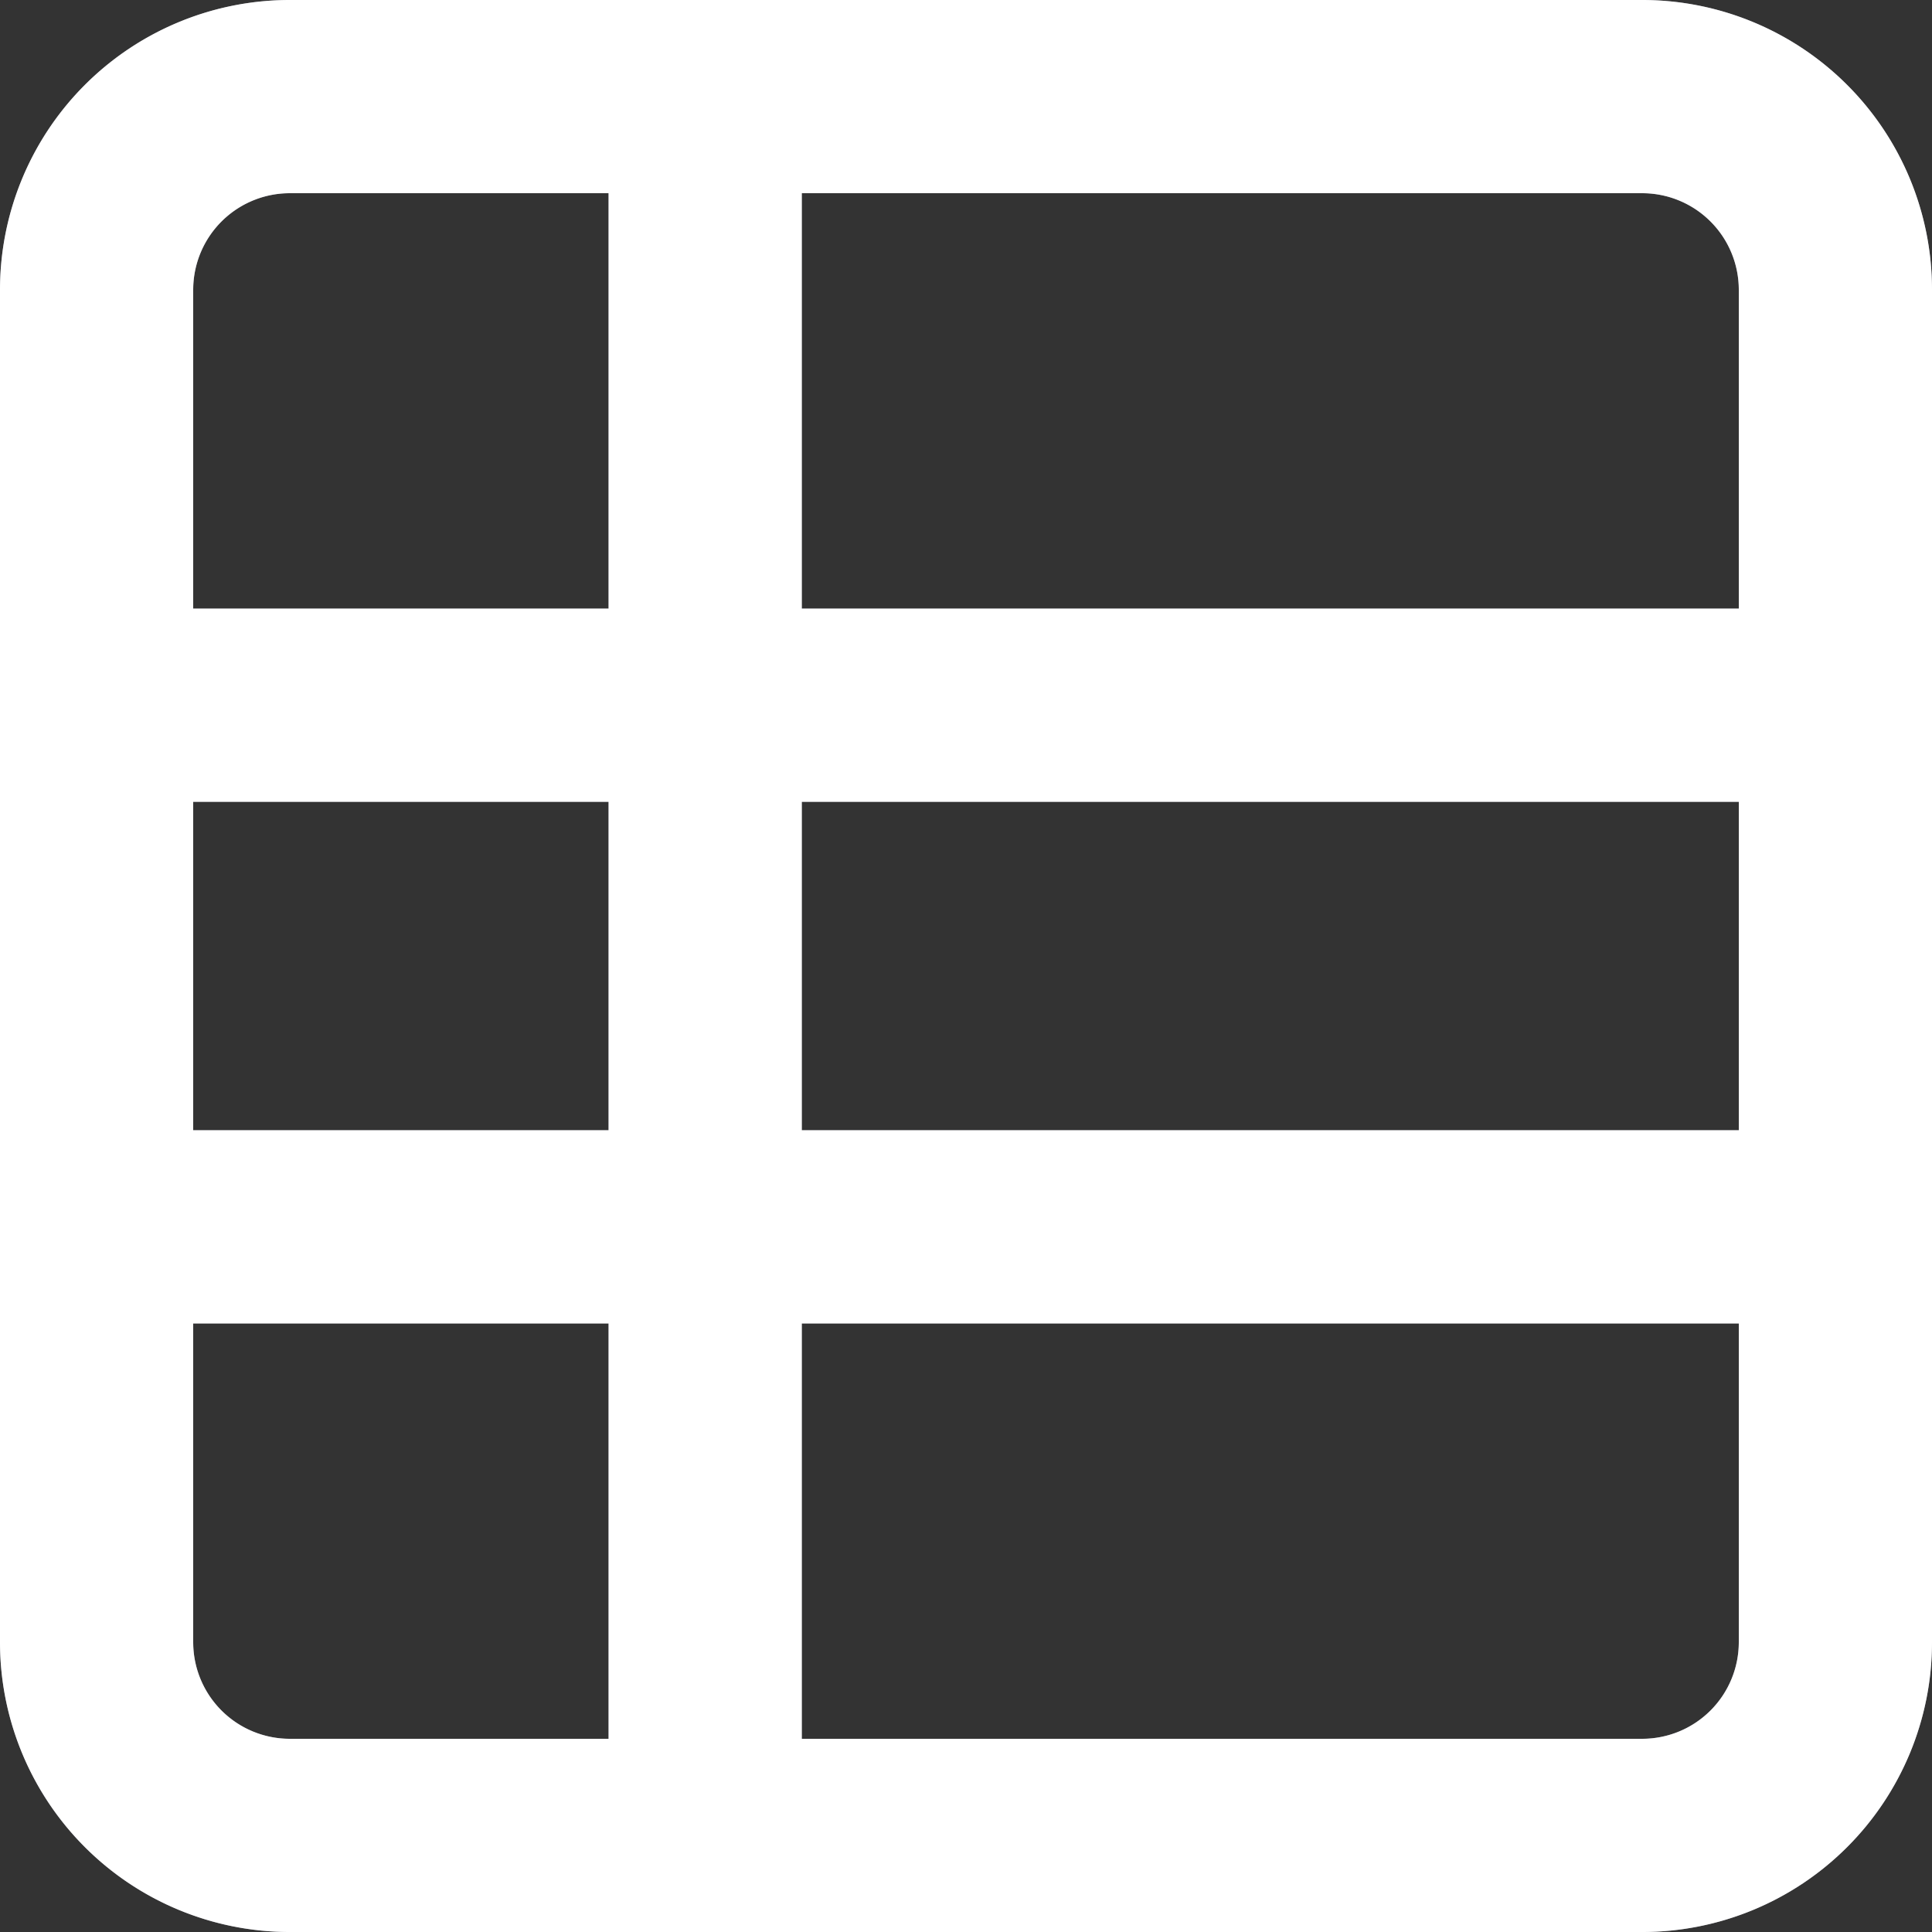 <svg xmlns="http://www.w3.org/2000/svg" xmlns:xlink="http://www.w3.org/1999/xlink" width="20" height="20" viewBox="0 0 20 20">
  <rect x="0" y="0" width="20" height="20" fill="#333333" stroke="none"/>
  <defs>
    <clipPath id="clip-path">
      <rect id="crop" width="20" height="20" fill="none"/>
    </clipPath>
    <clipPath id="clip-path-2">
      <path id="Path_44" data-name="Path 44" d="M0,17V3A3,3,0,0,1,3,0H17a3,3,0,0,1,3,3V17a3,3,0,0,1-3,3H3A3,3,0,0,1,0,17Zm8.3,1H17a1,1,0,0,0,1-1V13.7H8.3Zm-2,0V13.7H2V17a1,1,0,0,0,1,1Zm2-16V6.3H18V3a1,1,0,0,0-1-1Zm-2,0H3A1,1,0,0,0,2,3V6.3H6.3Zm2,9.7H18V8.3H8.3Zm-2,0V8.3H2v3.4Z" fill="none" clip-rule="evenodd"/>
    </clipPath>
    <clipPath id="clip-path-3">
      <rect id="Rectangle_74" data-name="Rectangle 74" width="1600" height="2178" transform="translate(-22 -270)" fill="none"/>
    </clipPath>
  </defs>
  <g id="Vector_Smart_Object" data-name="Vector Smart Object" transform="translate(-20 -198)">
    <g id="Vector_Smart_Object-2" data-name="Vector Smart Object" transform="translate(20 198)" clip-path="url(#clip-path)">
      <g id="Group_146" data-name="Group 146">
        <g id="Group_145" data-name="Group 145" clip-path="url(#clip-path-2)">
          <g id="Group_144" data-name="Group 144">
            <g id="Group_143" data-name="Group 143" clip-path="url(#clip-path-3)">
              <rect id="Rectangle_73" data-name="Rectangle 73" width="30" height="30" transform="translate(-5 -5)" fill="#92929d"/>
            </g>
          </g>
        </g>
      </g>
    </g>
    <path id="Color_Overlay" data-name="Color Overlay" d="M23,218a3,3,0,0,1-3-3V201a3,3,0,0,1,3-3H37a3,3,0,0,1,3,3v14a3,3,0,0,1-3,3Zm5.3-2H37a1,1,0,0,0,1-1v-3.3H28.3ZM22,215a1,1,0,0,0,1,1h3.3v-4.3H22Zm6.3-5.3H38v-3.4H28.3Zm-6.3,0h4.3v-3.4H22Zm6.3-5.4H38V201a1,1,0,0,0-1-1H28.3ZM22,201v3.3h4.3V200H23A1,1,0,0,0,22,201Z" fill="#fff"/>
  </g>
</svg>
